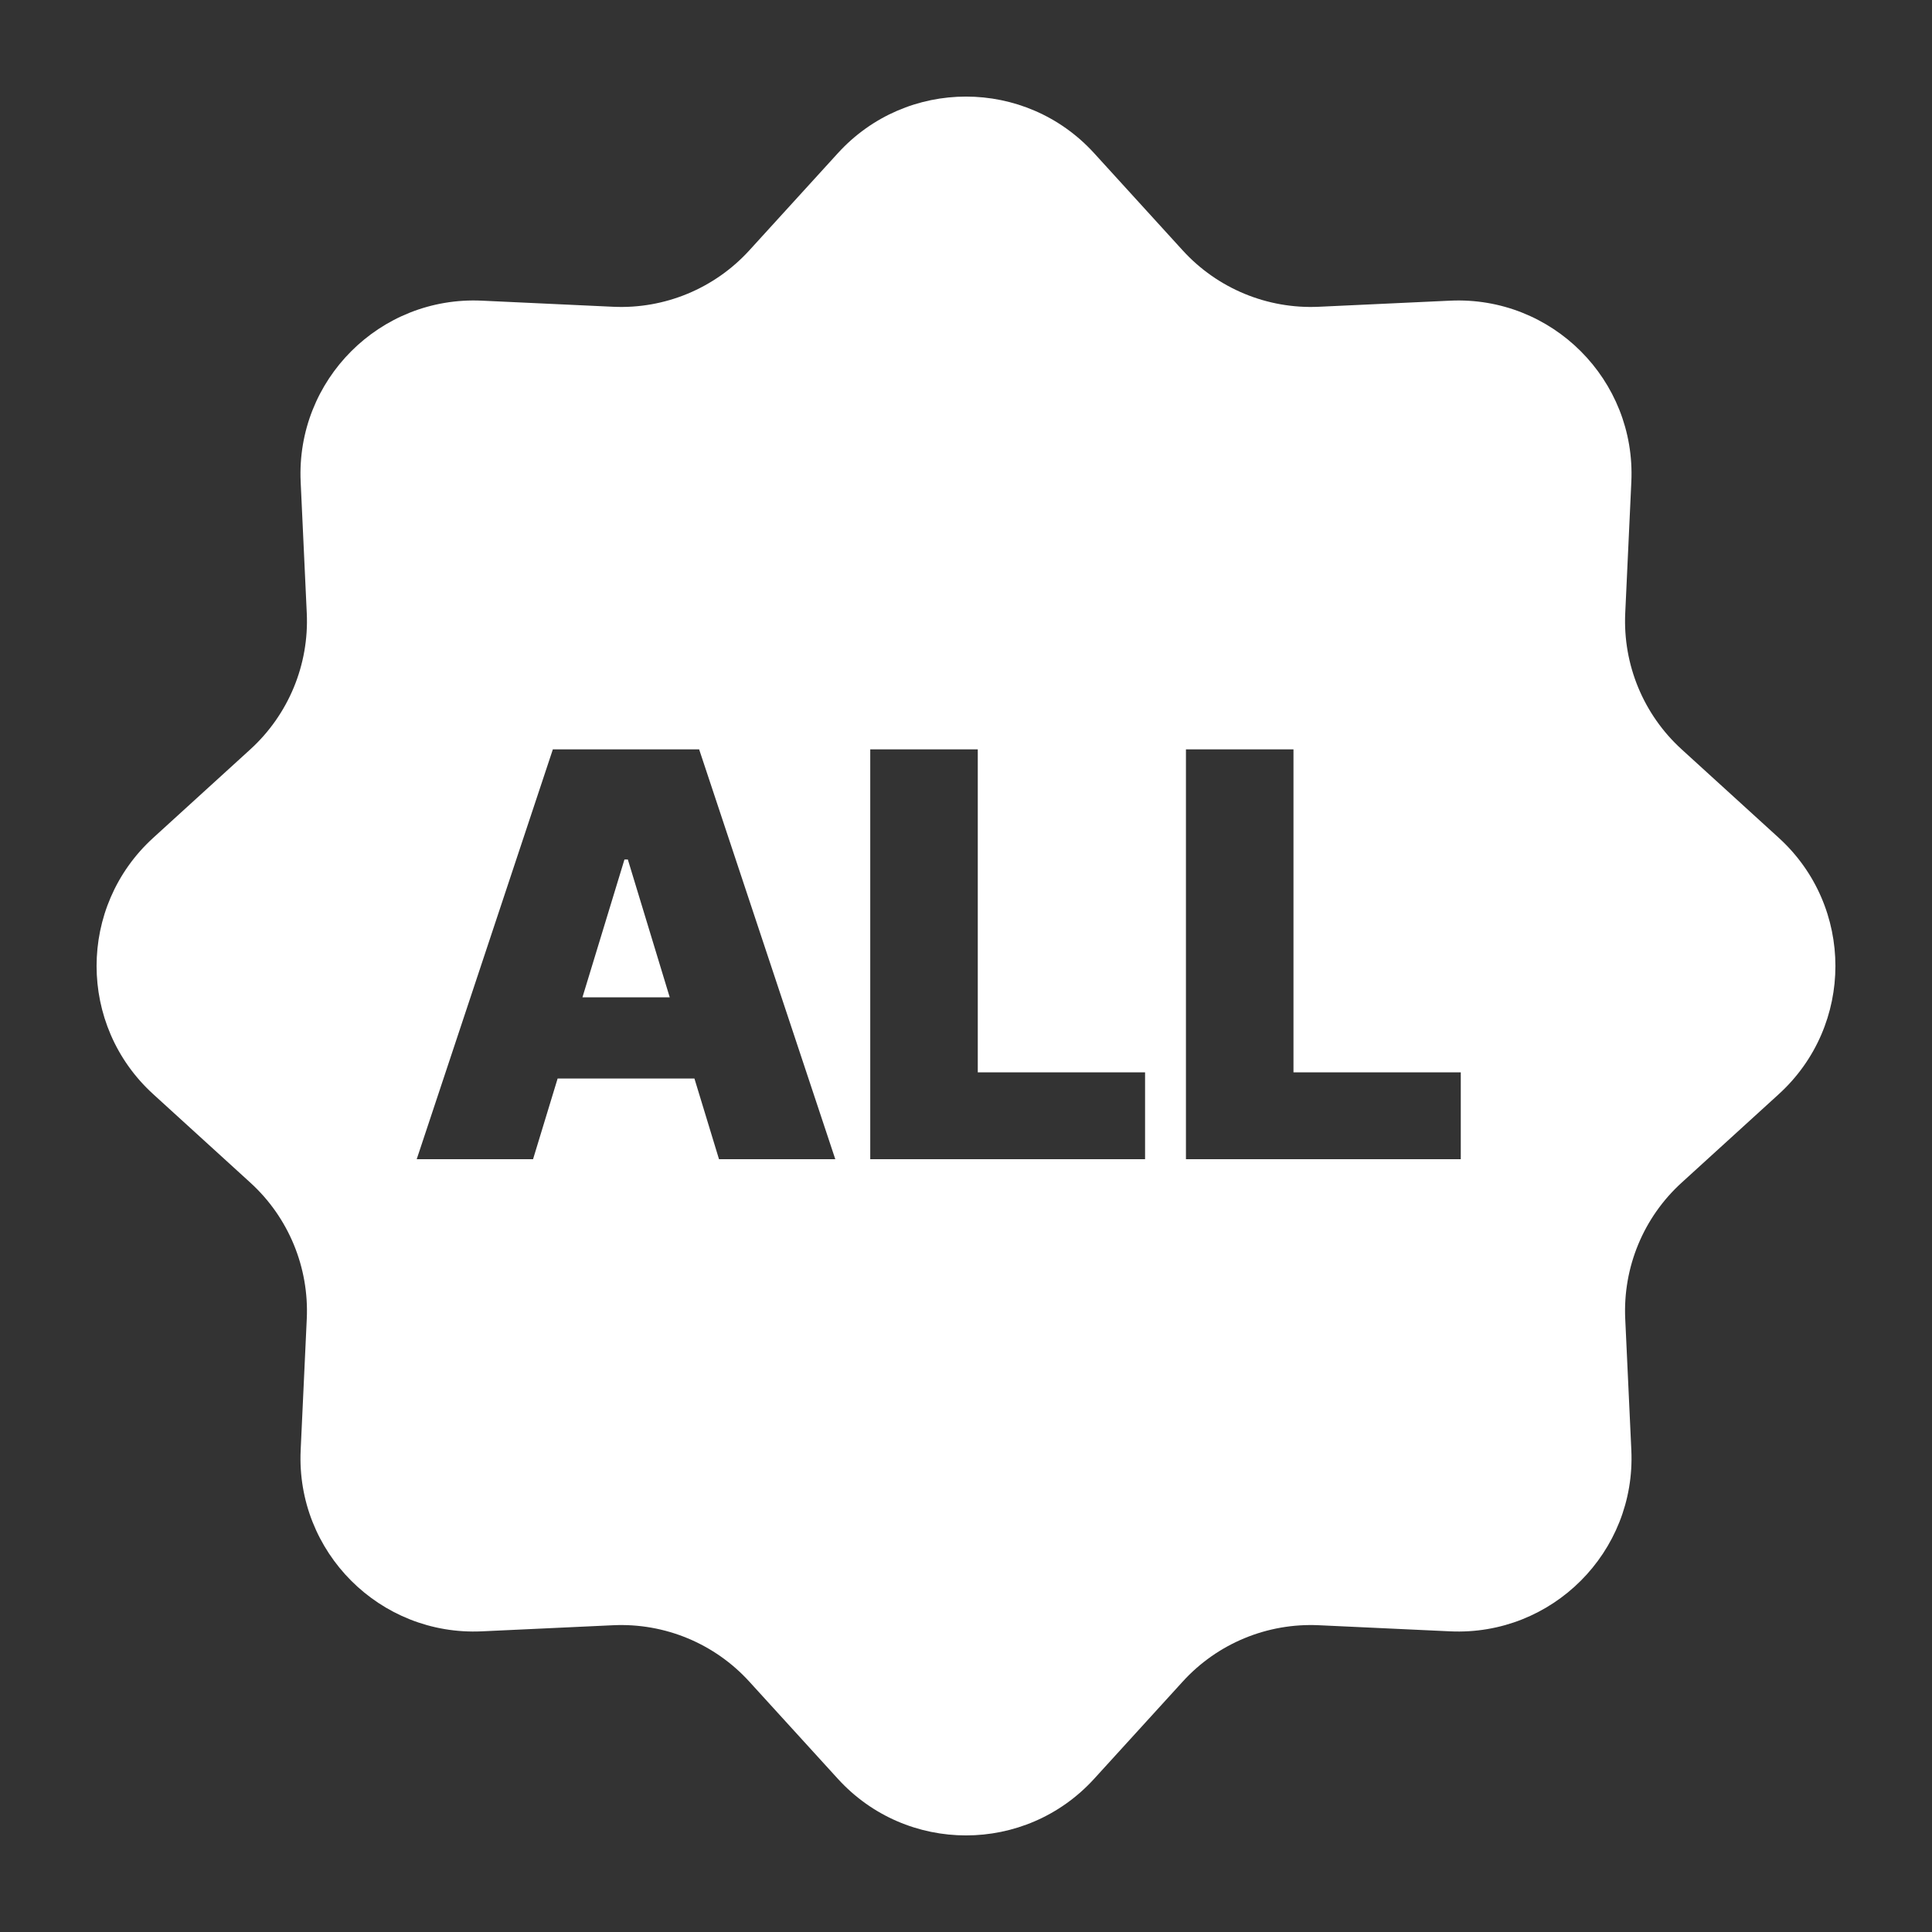 <svg width="32" height="32" viewBox="0 0 32 32" fill="none" xmlns="http://www.w3.org/2000/svg">
<rect x="0" y="0" width="32" height="32" fill="#333333" stroke="none"/>
<path fill-rule="evenodd" clip-rule="evenodd" d="M18.123 2.538C16.984 1.287 15.016 1.287 13.877 2.538L12.412 4.146C11.836 4.778 11.009 5.121 10.155 5.081L7.982 4.98C6.292 4.901 4.901 6.292 4.98 7.982L5.081 10.155C5.121 11.009 4.778 11.836 4.146 12.412L2.538 13.877C1.287 15.016 1.287 16.984 2.538 18.123L4.146 19.588C4.778 20.163 5.121 20.991 5.081 21.845L4.98 24.018C4.901 25.708 6.292 27.099 7.982 27.02L10.155 26.919C11.009 26.879 11.836 27.221 12.412 27.854L13.877 29.462C15.016 30.713 16.984 30.713 18.123 29.462L19.588 27.854C20.163 27.221 20.991 26.879 21.845 26.919L24.018 27.02C25.708 27.099 27.099 25.708 27.02 24.018L26.919 21.845C26.879 20.991 27.221 20.163 27.854 19.588L29.462 18.123C30.713 16.984 30.713 15.016 29.462 13.877L27.854 12.412C27.221 11.836 26.879 11.009 26.919 10.155L27.02 7.982C27.099 6.292 25.708 4.901 24.018 4.98L21.845 5.081C20.991 5.121 20.163 4.778 19.588 4.146L18.123 2.538ZM6.902 19.2L9.157 12.412H11.58L13.835 19.2H11.909L11.502 17.864H9.236L8.829 19.2H6.902ZM10.399 14.236L11.093 16.519H9.647L10.343 14.236H10.399ZM16.195 12.412H14.414V19.2H18.966V17.761H16.195V12.412ZM21.424 12.412H19.643V19.2H24.195V17.761H21.424V12.412Z" fill="white"/>
</svg>
